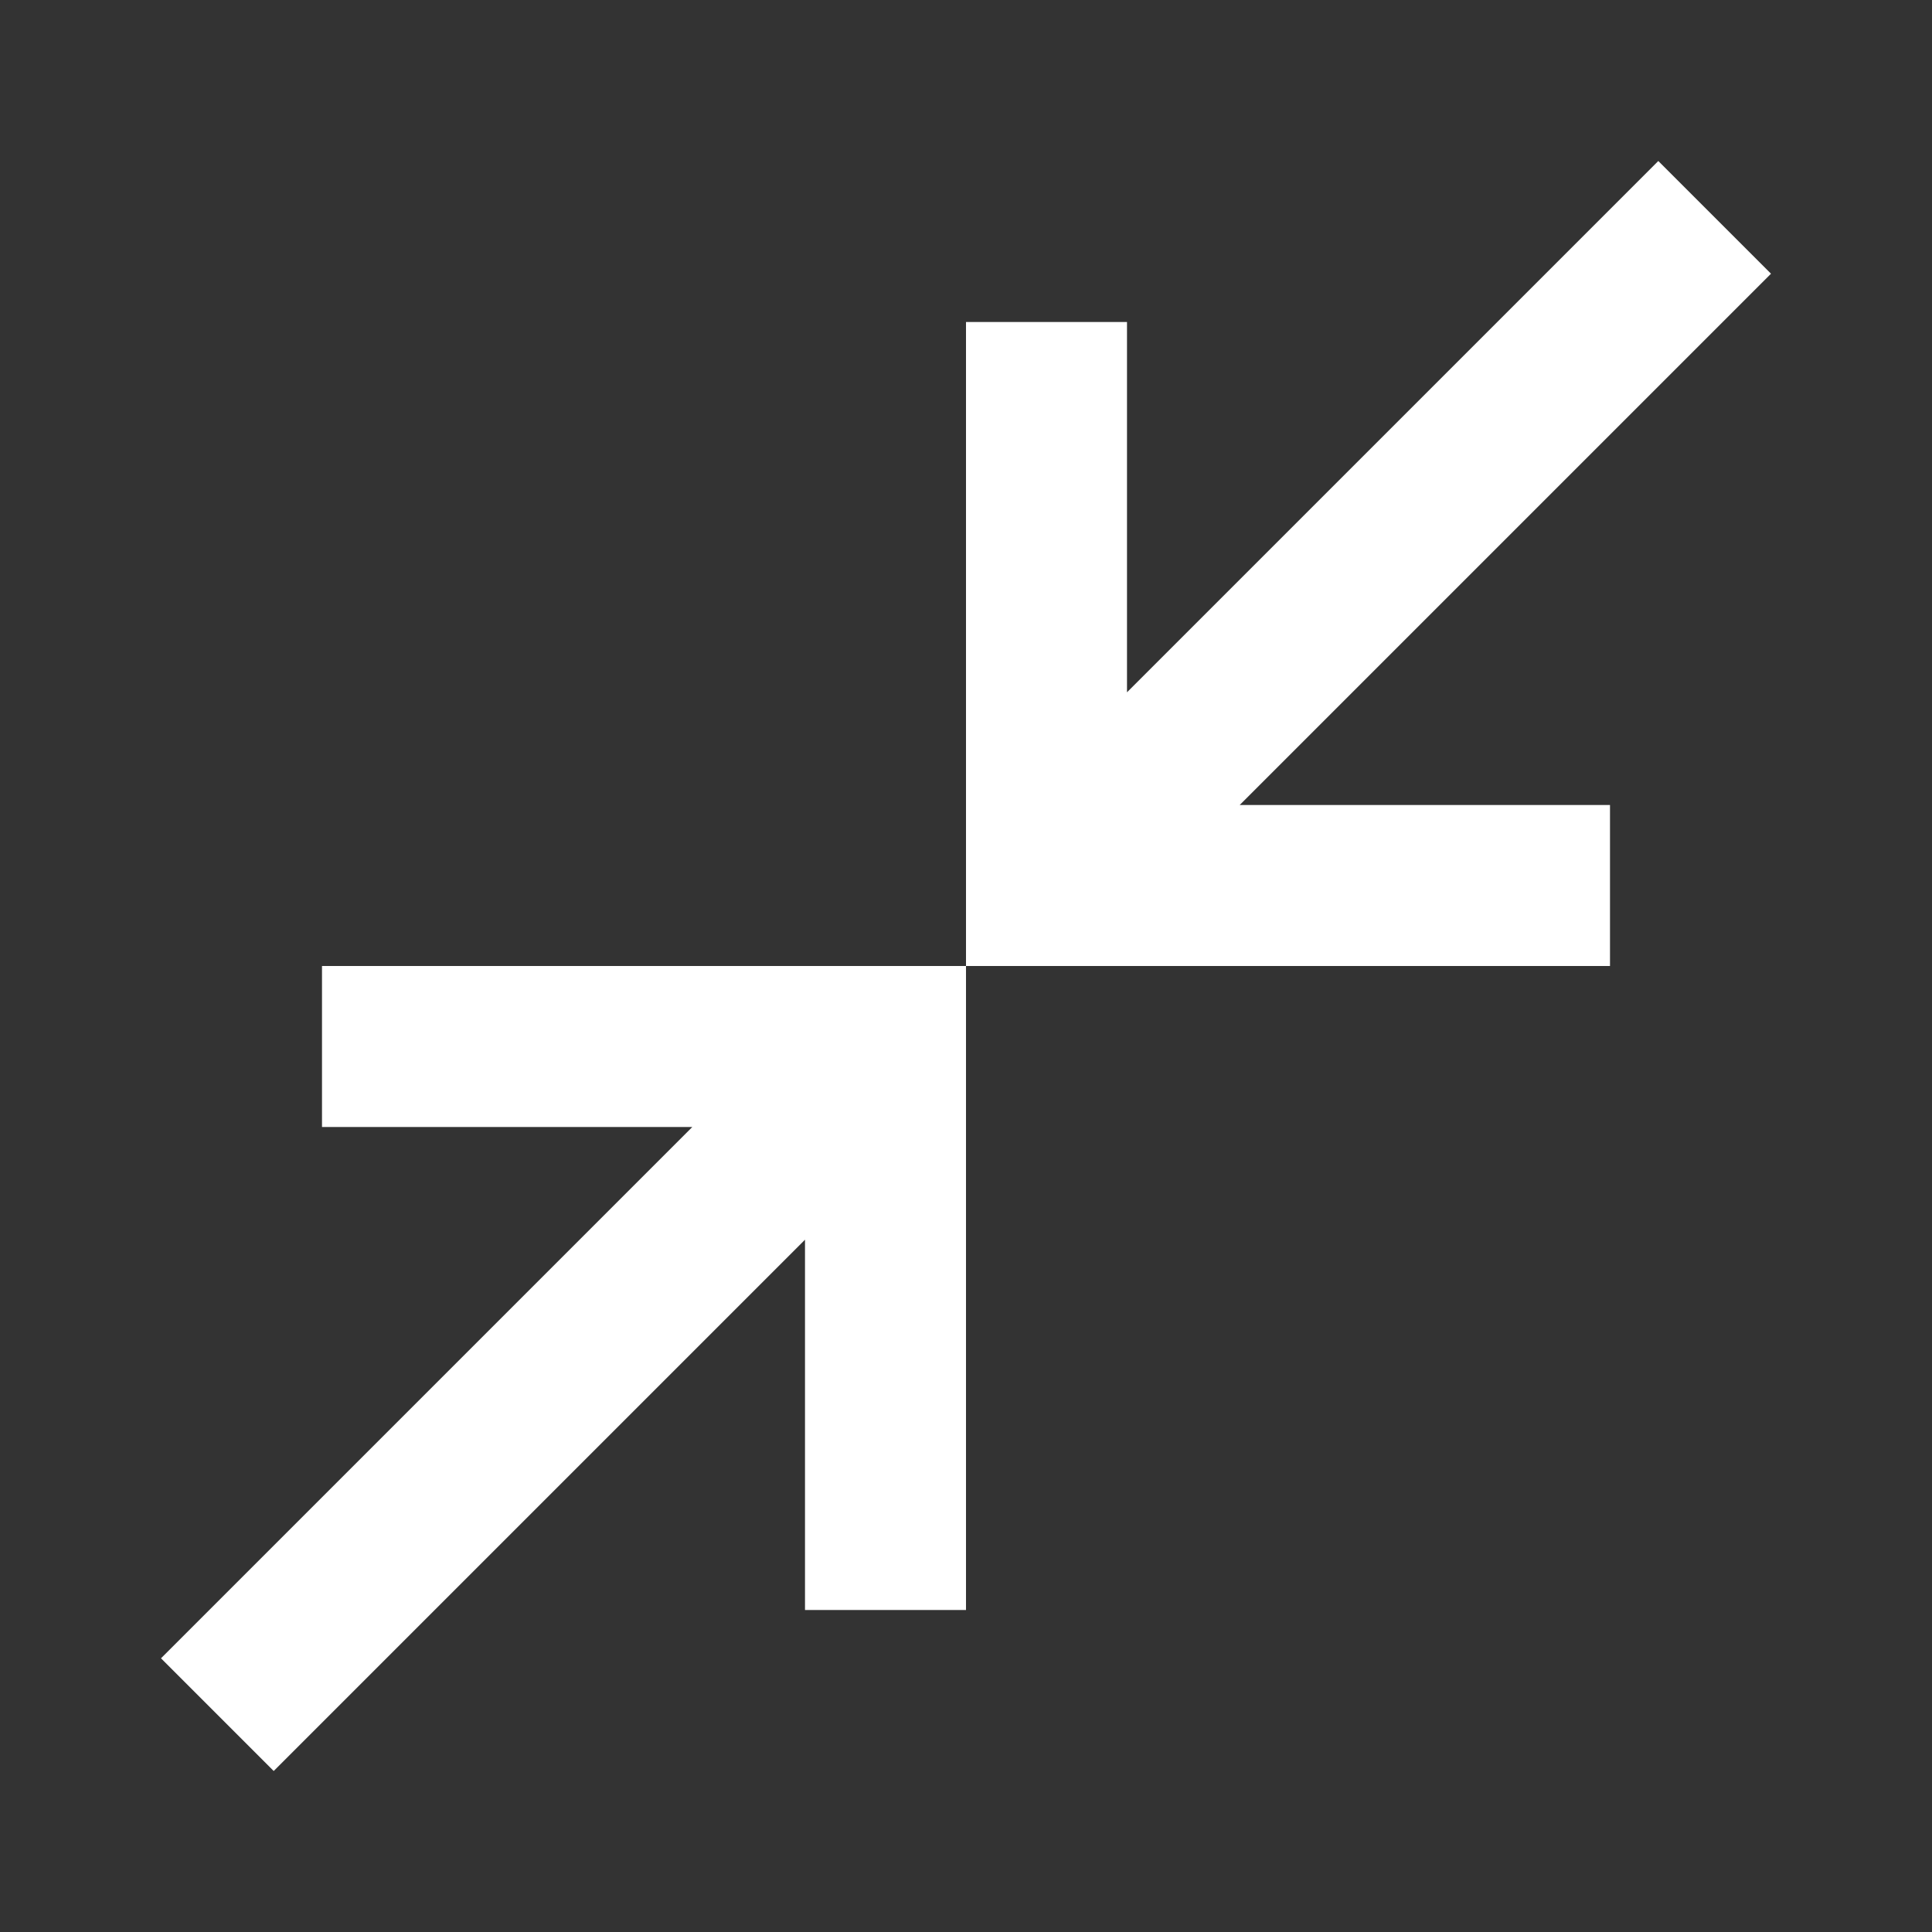 <svg width="24" height="24" viewBox="0 0 24 24" fill="none" xmlns="http://www.w3.org/2000/svg">
<rect x="0" y="0" width="24" height="24" fill="#333333" stroke="none"/>
<path d="M3.4 22L2 20.6L8.6 14H4V12H12V20H10V15.4L3.4 22ZM12 12V4H14V8.6L20.6 2L22 3.4L15.4 10H20V12H12Z" fill="white"/>
</svg>
